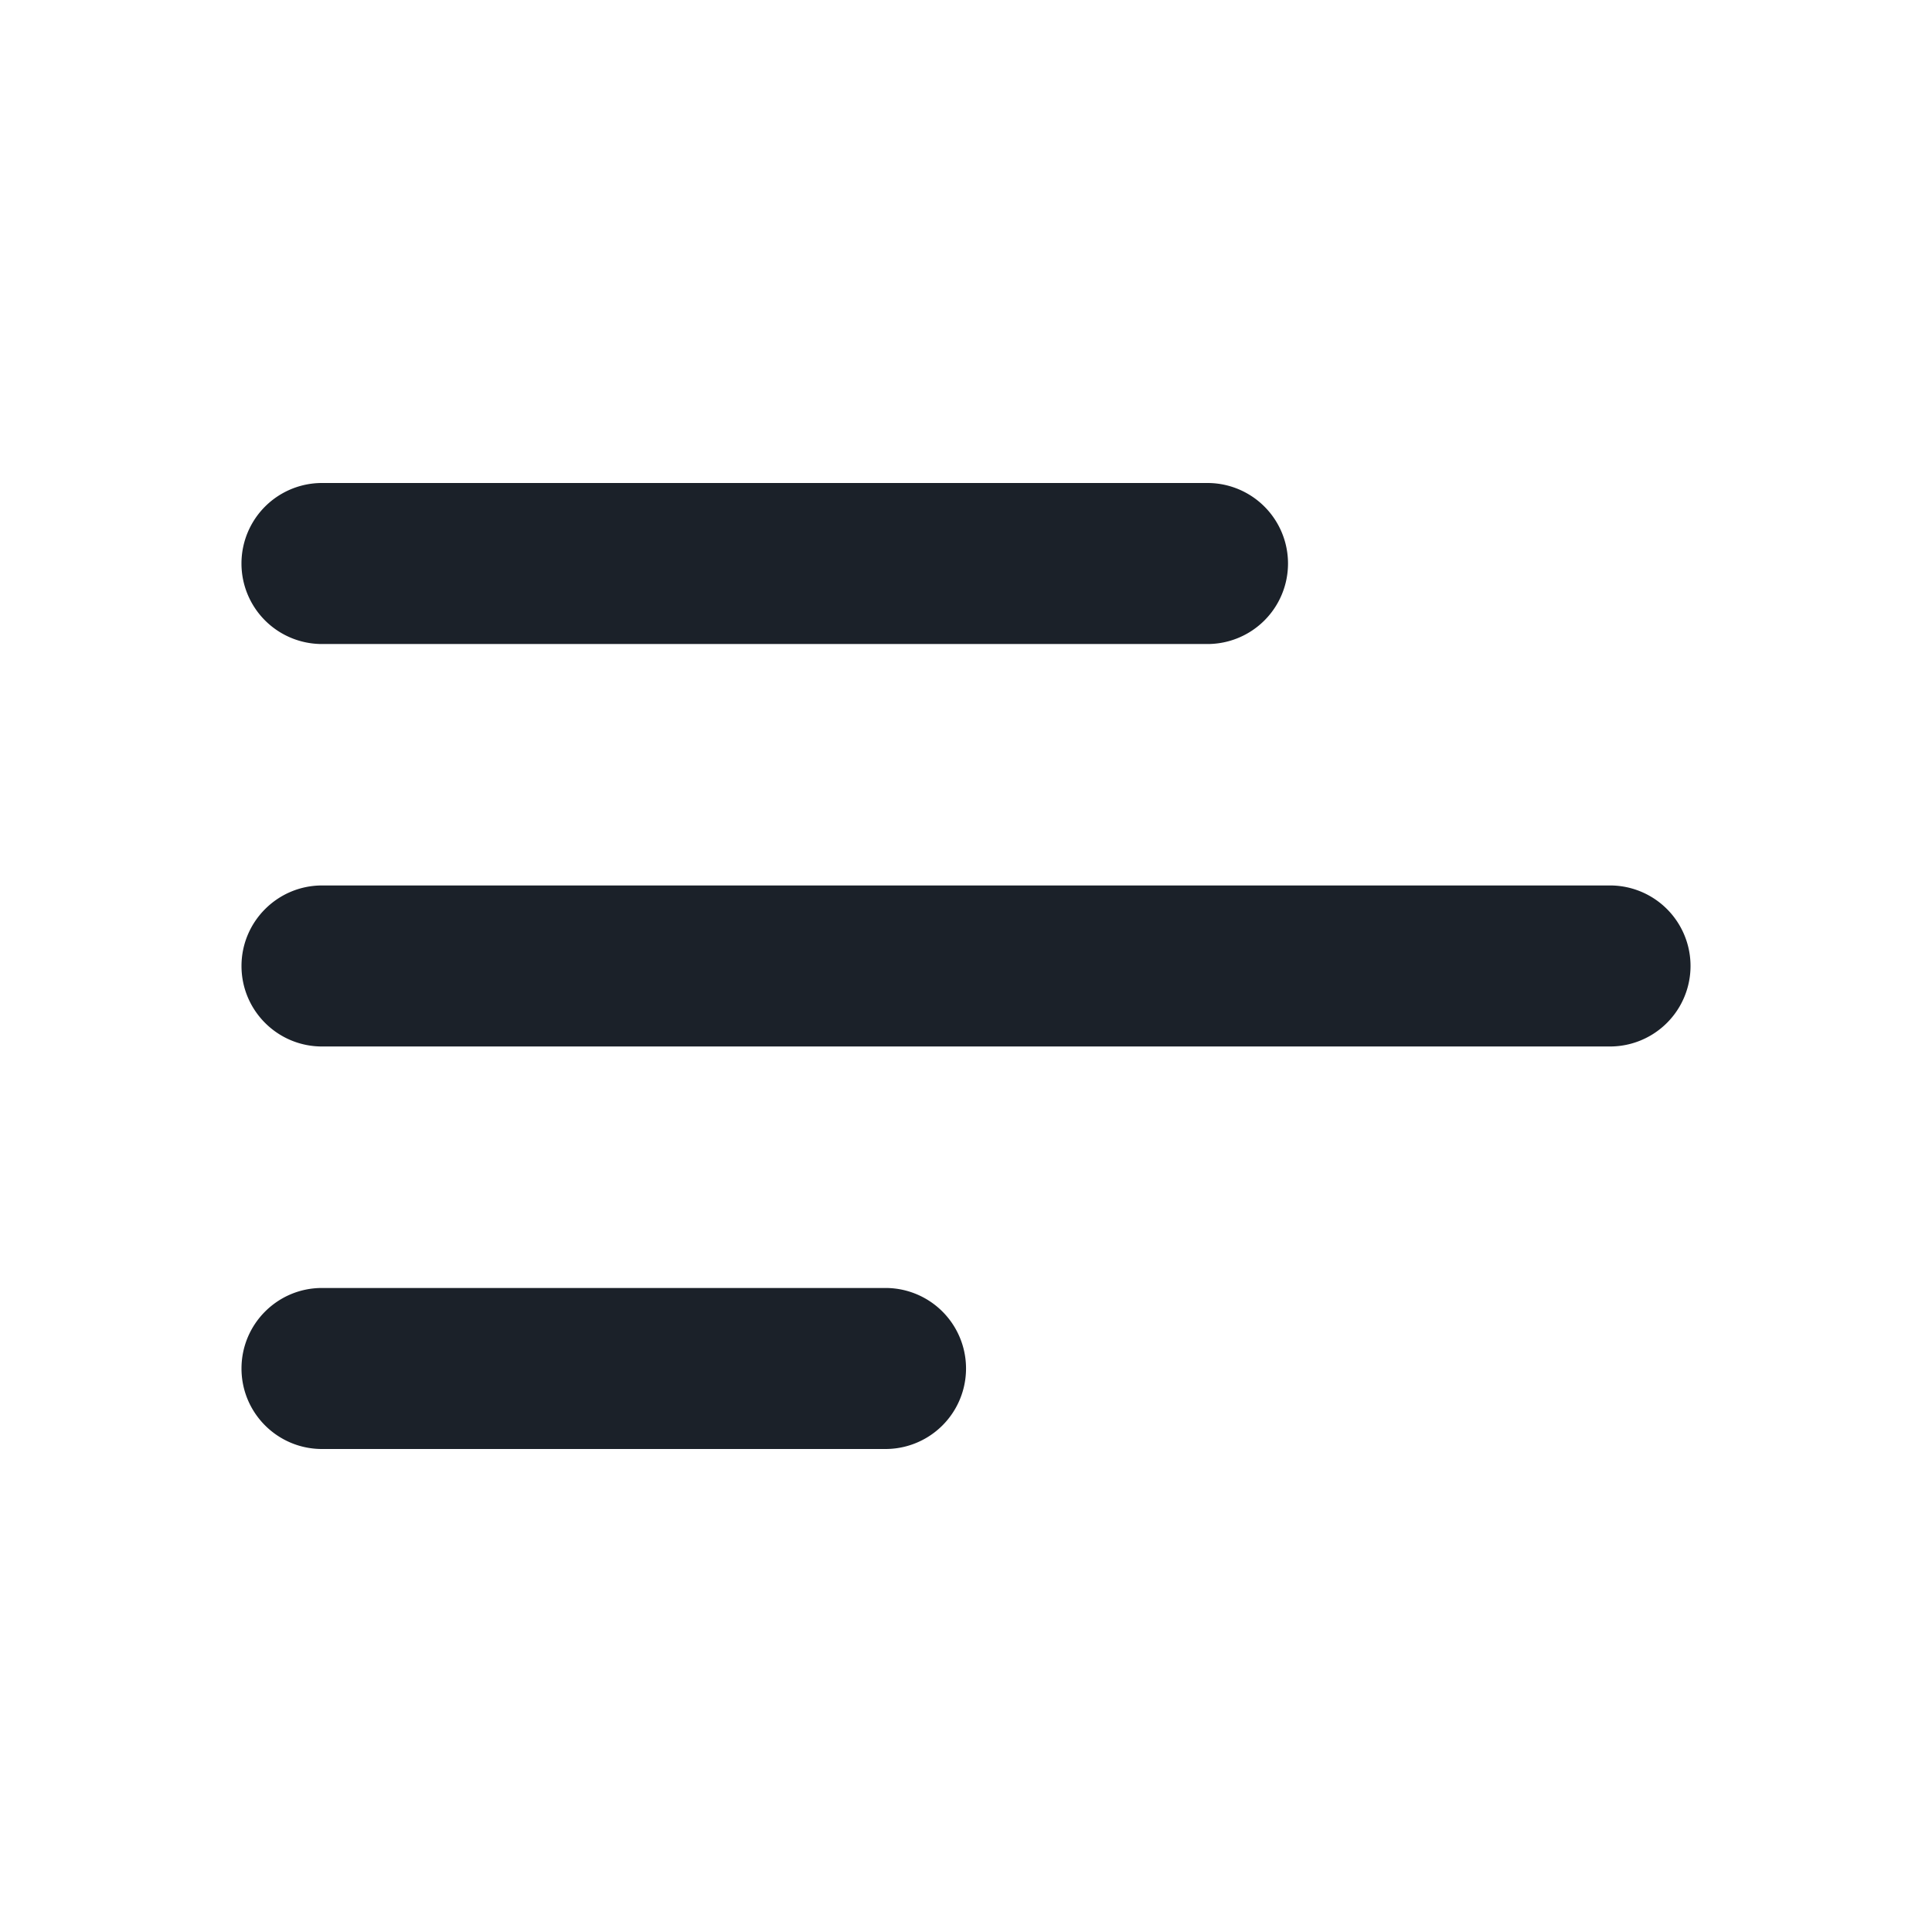 <svg width="32" height="32" fill="none" xmlns="http://www.w3.org/2000/svg"><g clip-path="url('#clip0_1_290')"><path d="M4 22.667C4 23.403 4.597 24 5.333 24h9.334a1.333 1.333 0 0 0 0-2.667H5.333c-.736 0-1.333.597-1.333 1.334ZM4 16c0 .736.597 1.333 1.333 1.333h21.334a1.333 1.333 0 0 0 0-2.667H5.333C4.597 14.667 4 15.265 4 16Zm1.333-8a1.333 1.333 0 0 0 0 2.667H20A1.333 1.333 0 0 0 20 8H5.333Z" fill="#1B2129"/></g><defs><clipPath id="clip0_1_290"><path fill="#fff" d="M0 0h32v32H0z"/></clipPath></defs></svg>